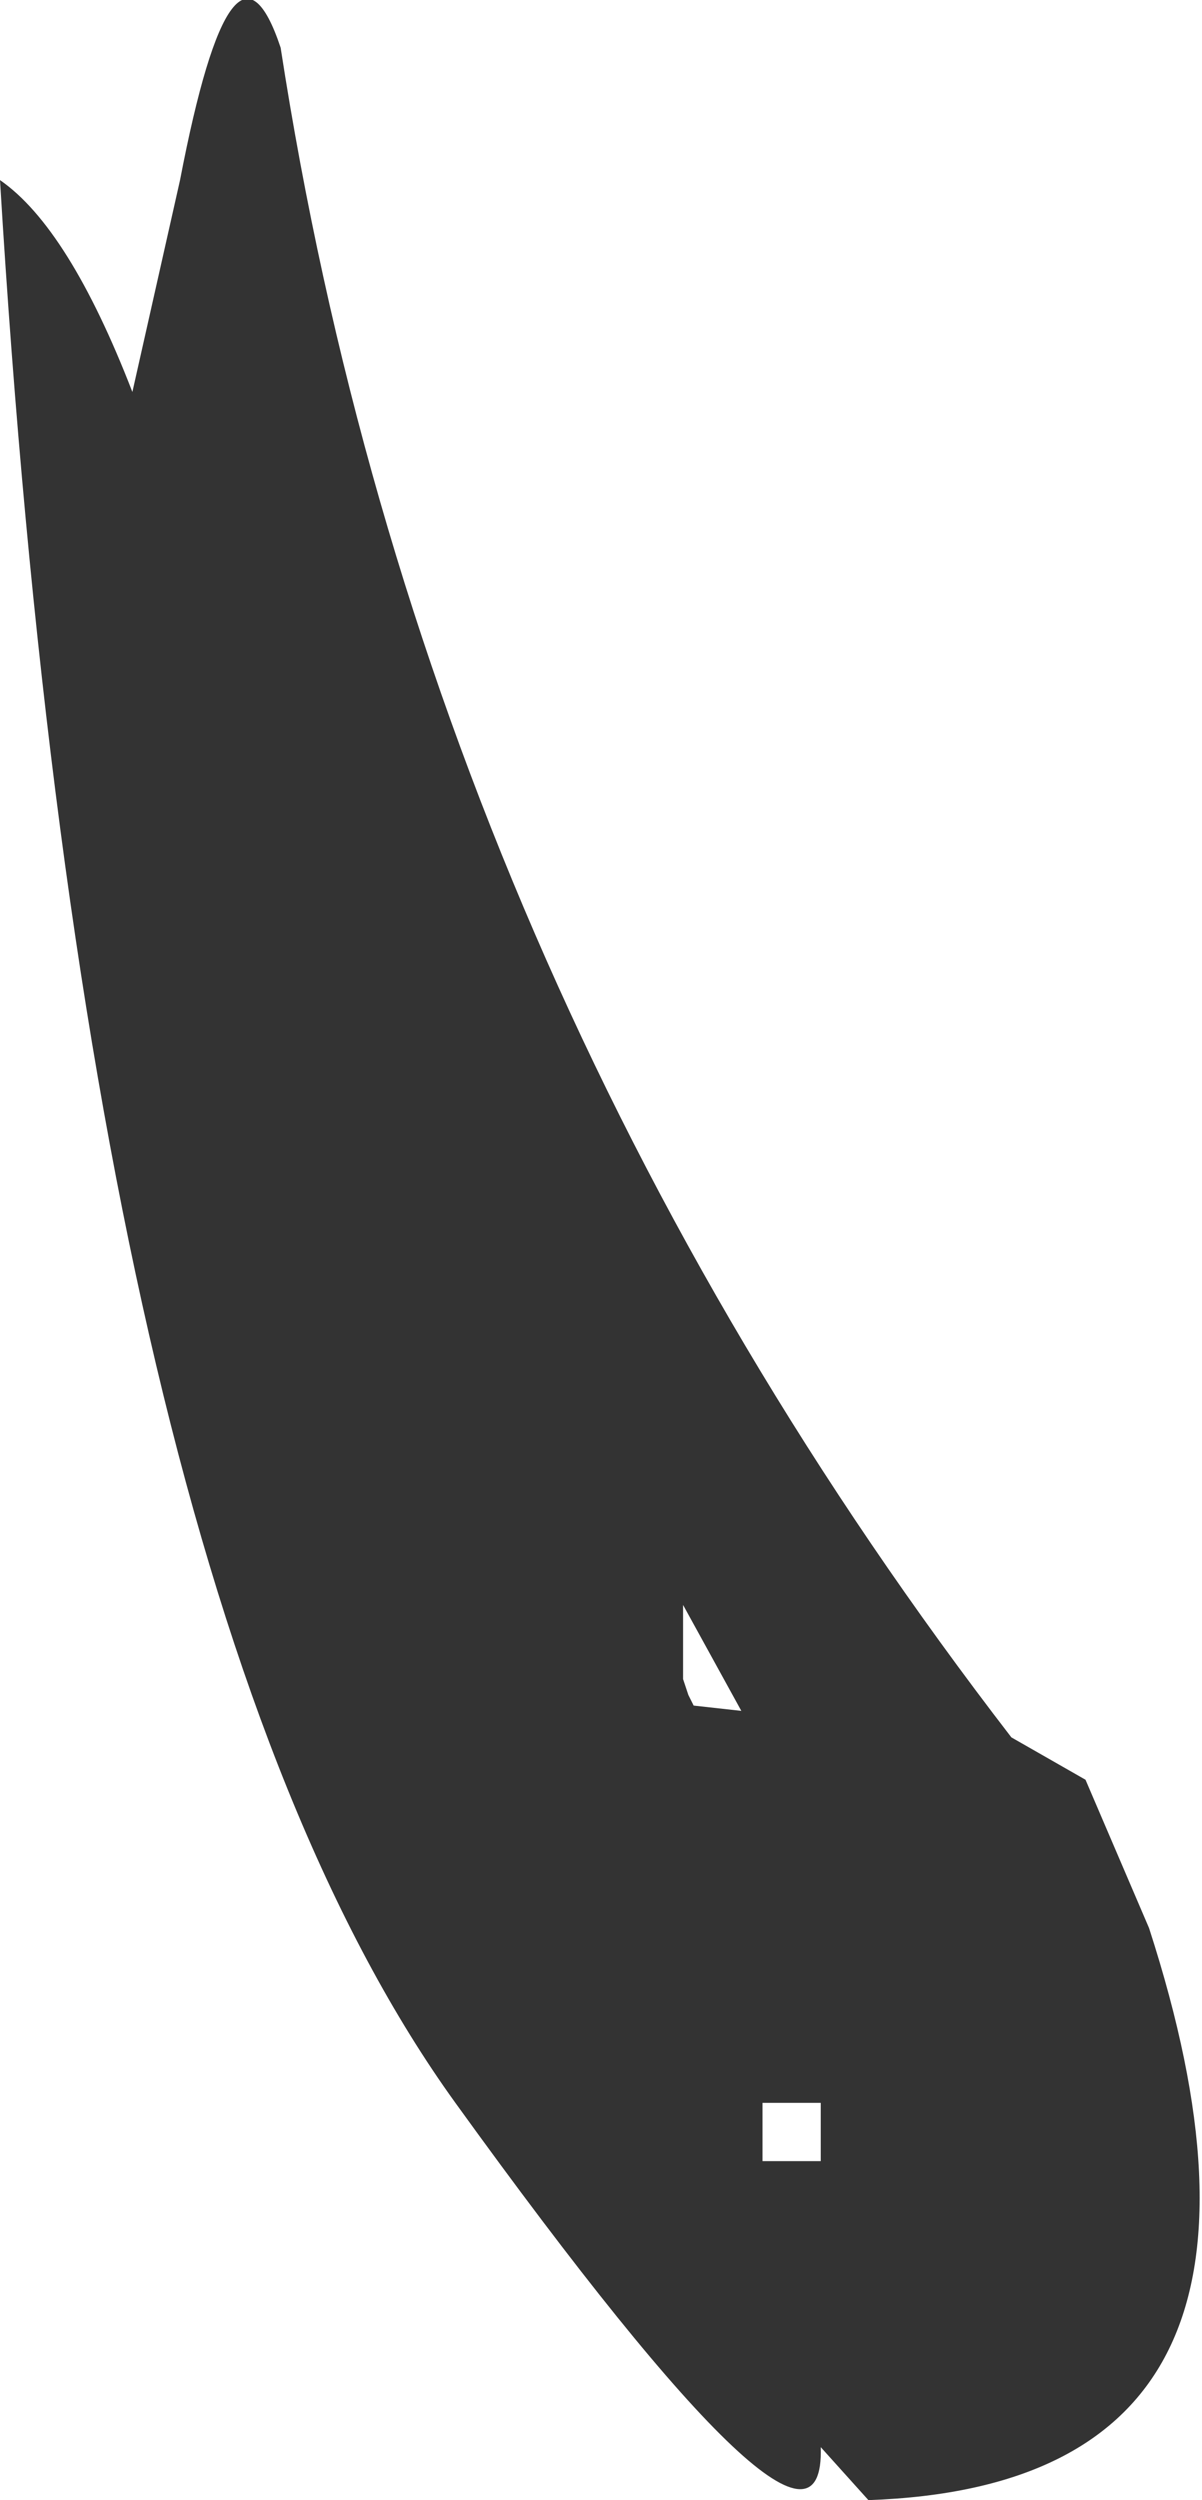 <?xml version="1.0" encoding="UTF-8" standalone="no"?>
<svg xmlns:xlink="http://www.w3.org/1999/xlink" height="23.6px" width="11.35px" xmlns="http://www.w3.org/2000/svg">
  <g transform="matrix(1.0, 0.0, 0.0, 1.0, -0.5, 13.15)">
    <path d="M8.25 6.7 L7.7 6.7 7.7 7.25 8.25 7.25 8.25 6.7 M6.95 2.0 L6.95 2.7 7.0 2.85 7.05 2.95 7.5 3.0 6.95 2.0 M1.75 -9.45 L2.2 -11.45 Q2.7 -14.05 3.15 -12.7 4.5 -3.95 10.05 3.25 L10.75 3.65 11.35 5.05 Q13.05 10.3 8.7 10.45 L8.25 9.95 Q8.3 11.55 4.8 6.7 1.3 1.85 0.5 -11.45 1.15 -11.0 1.75 -9.45" fill="#333333" fill-rule="evenodd" stroke="none"/>
  </g>
</svg>
